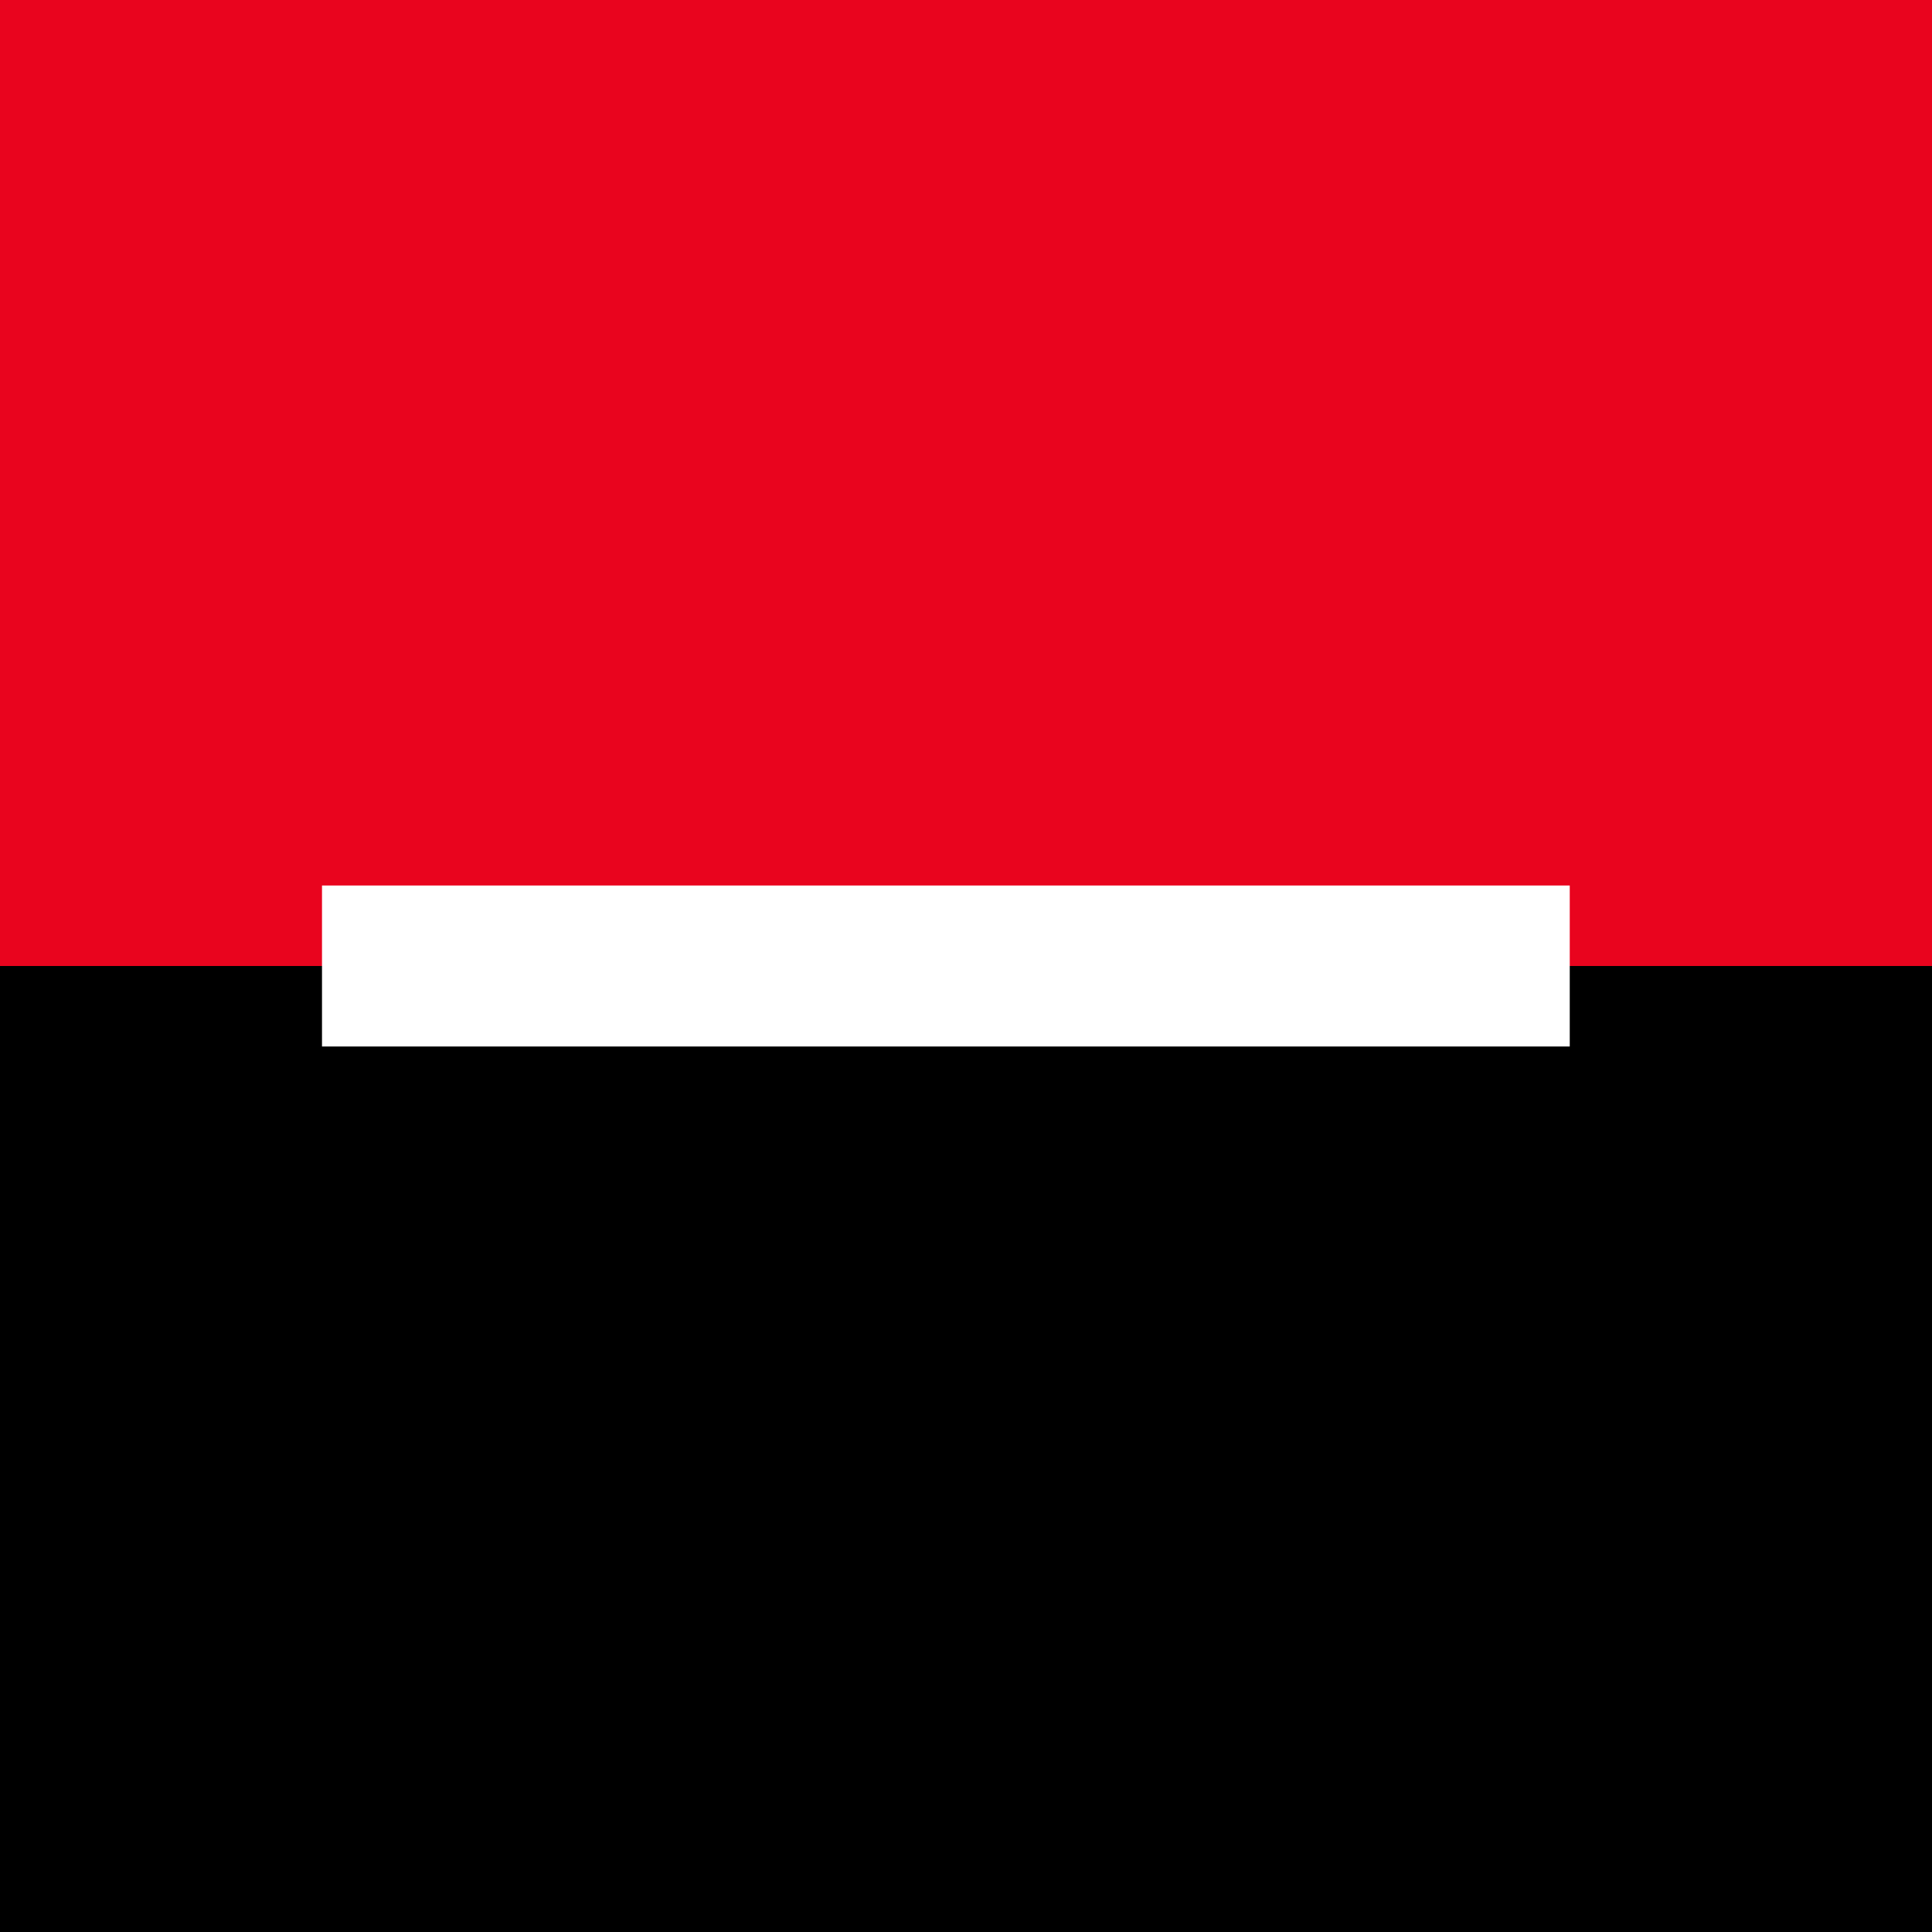 <svg width="48" height="48" viewBox="0 0 48 48" fill="none" xmlns="http://www.w3.org/2000/svg">
<rect x="0" y="0" width="48" height="48" fill="#333333" stroke="none"/>
<rect width="48" height="24" fill="#E9041E"/>
<rect width="48" height="24" transform="matrix(1 0 0 -1 0 48)" fill="black"/>
<path d="M8 22H39V26H8V22Z" fill="white"/>
</svg>
